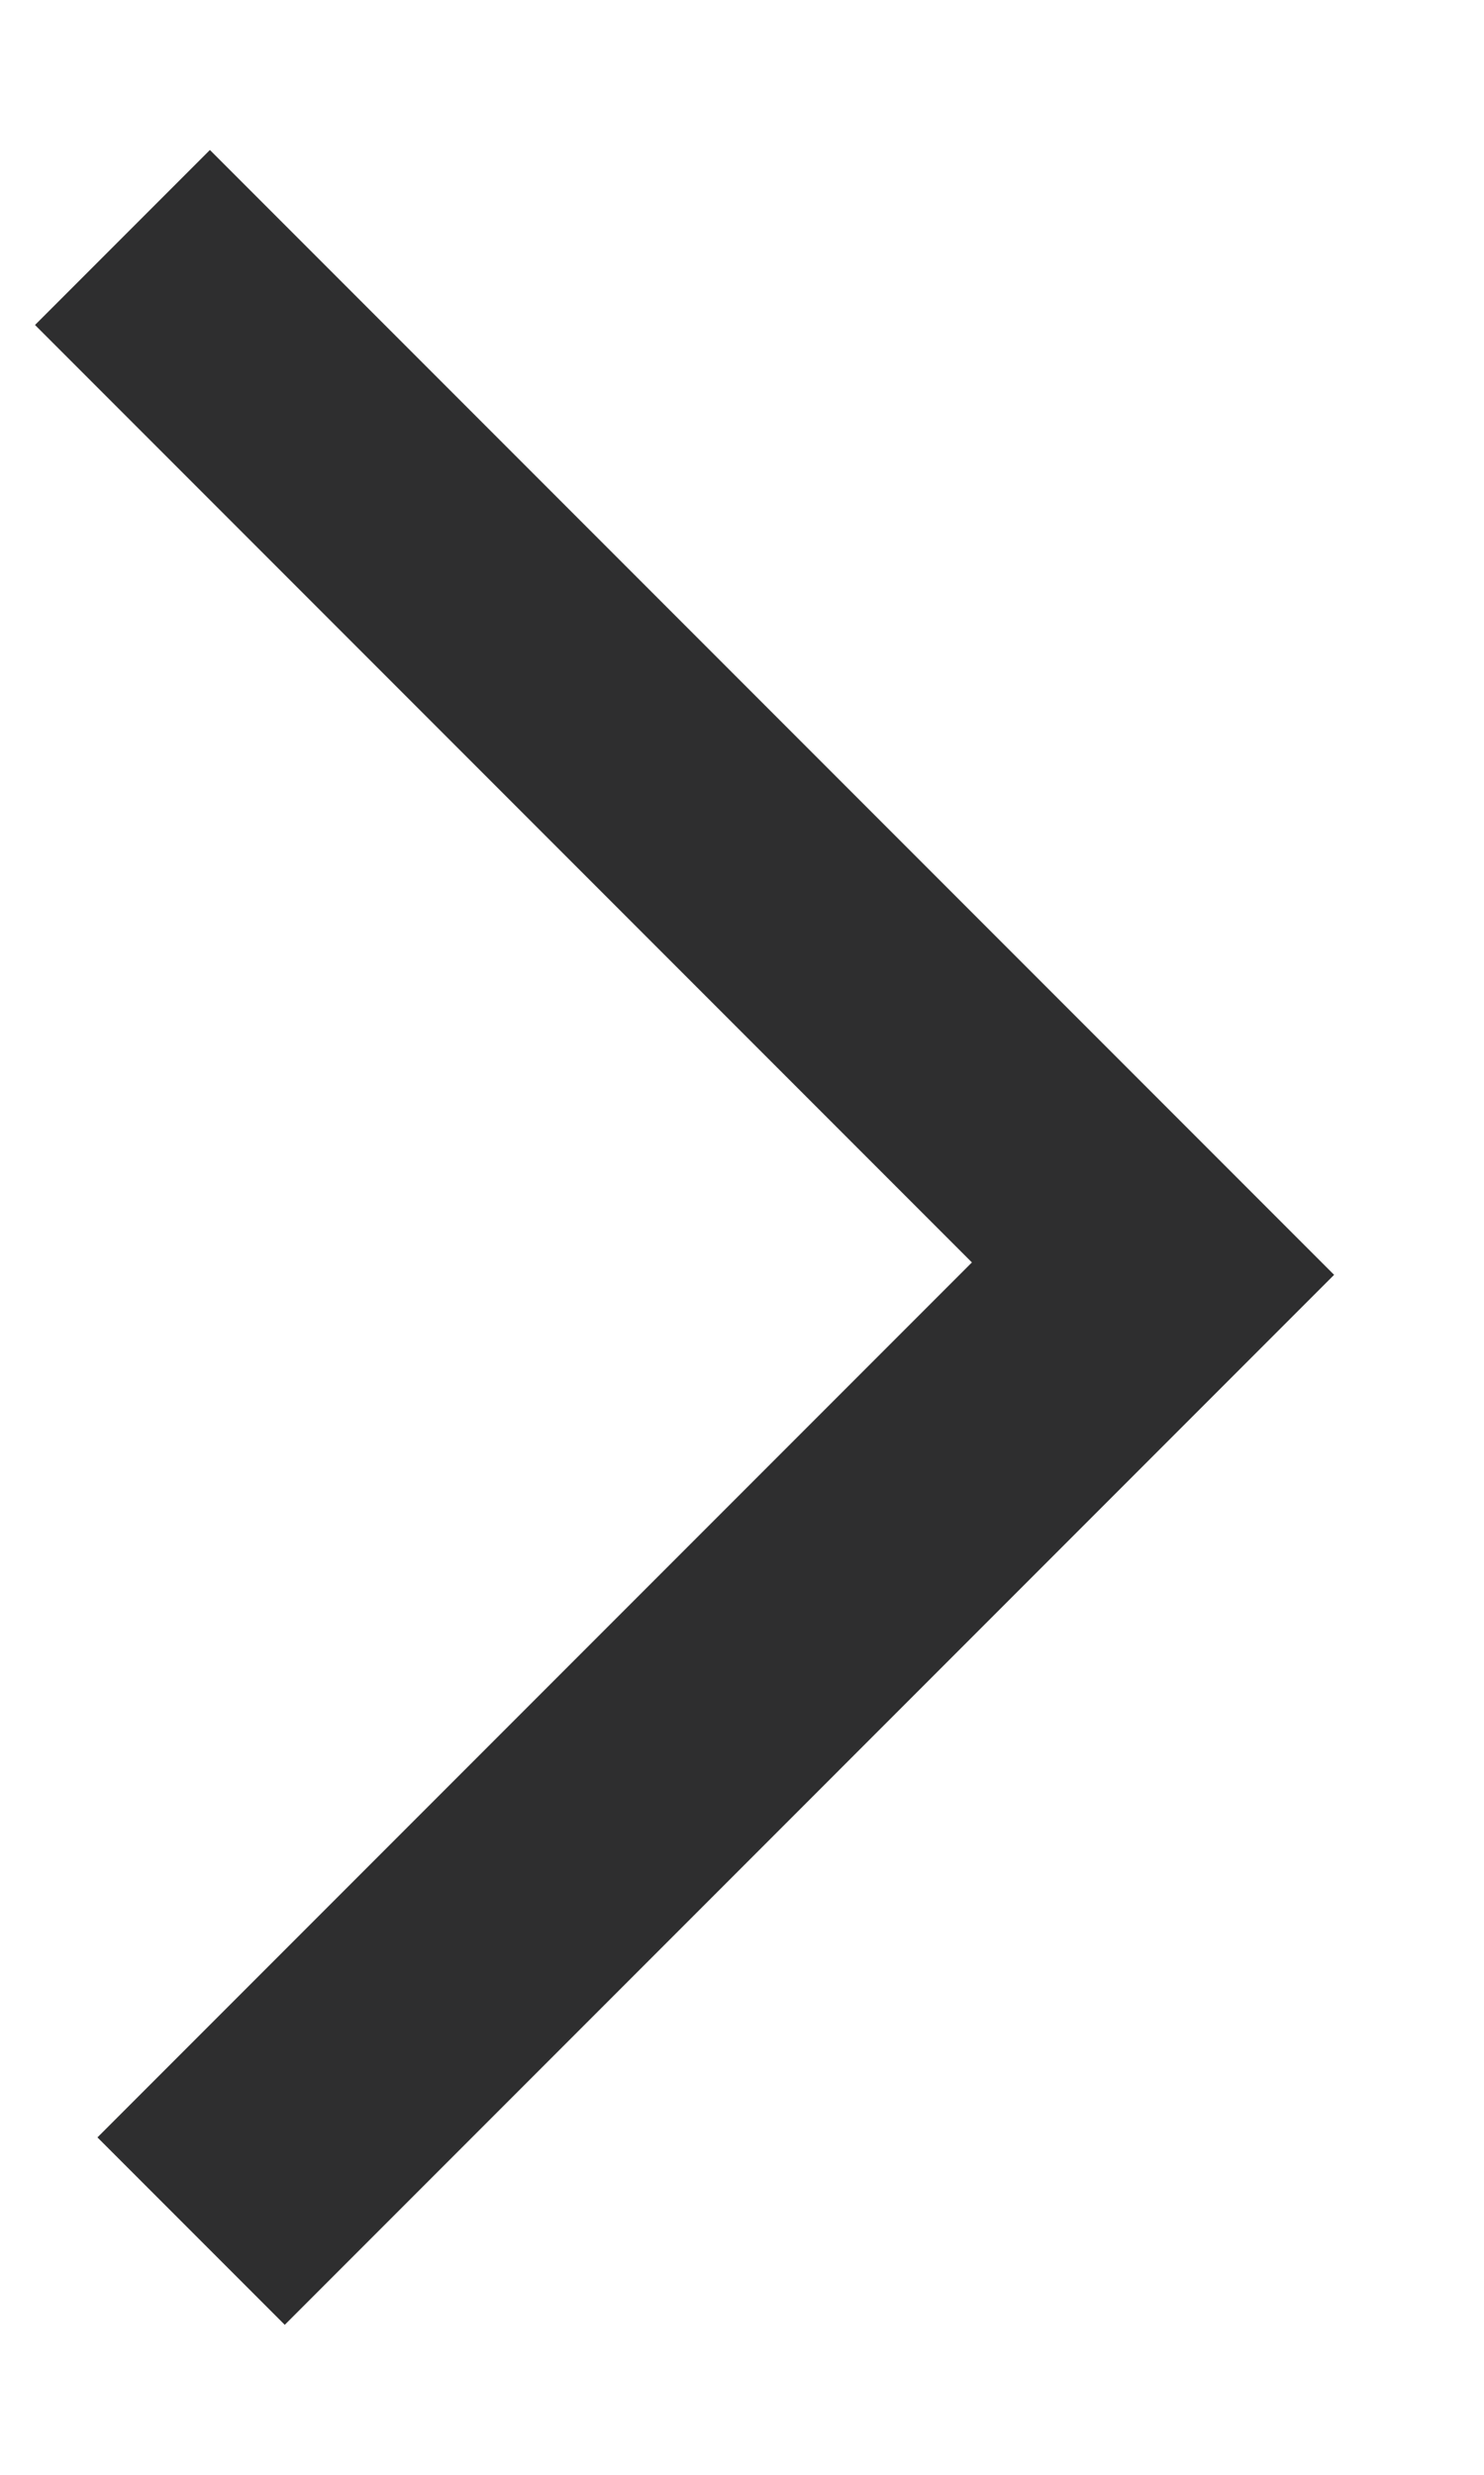 <?xml version="1.0" encoding="UTF-8"?>
<svg width="6px" height="10px" viewBox="0 0 6 10" version="1.1" xmlns="http://www.w3.org/2000/svg" xmlns:xlink="http://www.w3.org/1999/xlink">
    <!-- Generator: Sketch 51.3 (57544) - http://www.bohemiancoding.com/sketch -->
    <title>Combined Shape</title>
    <desc>Created with Sketch.</desc>
    <defs></defs>
    <g id="A-Migration-Engineer" stroke="none" stroke-width="1" fill="none" fill-rule="evenodd">
        <g id="A0_Migration-Engineer-V1" transform="translate(-937, -667)" fill="#2E2E2F" fill-rule="nonzero">
            <g id="Group-6-Copy-4" transform="translate(878, 652)">
                <path d="M58,22.143 L63,22.143 L63,23.214 L58,23.214 L57,23.214 L57,16.786 L58,16.786 L58,22.143 Z" id="Combined-Shape" transform="translate(60, 20) scale(-1, 1) rotate(45) translate(-60, -20) "></path>
            </g>
        </g>
    </g>
</svg>